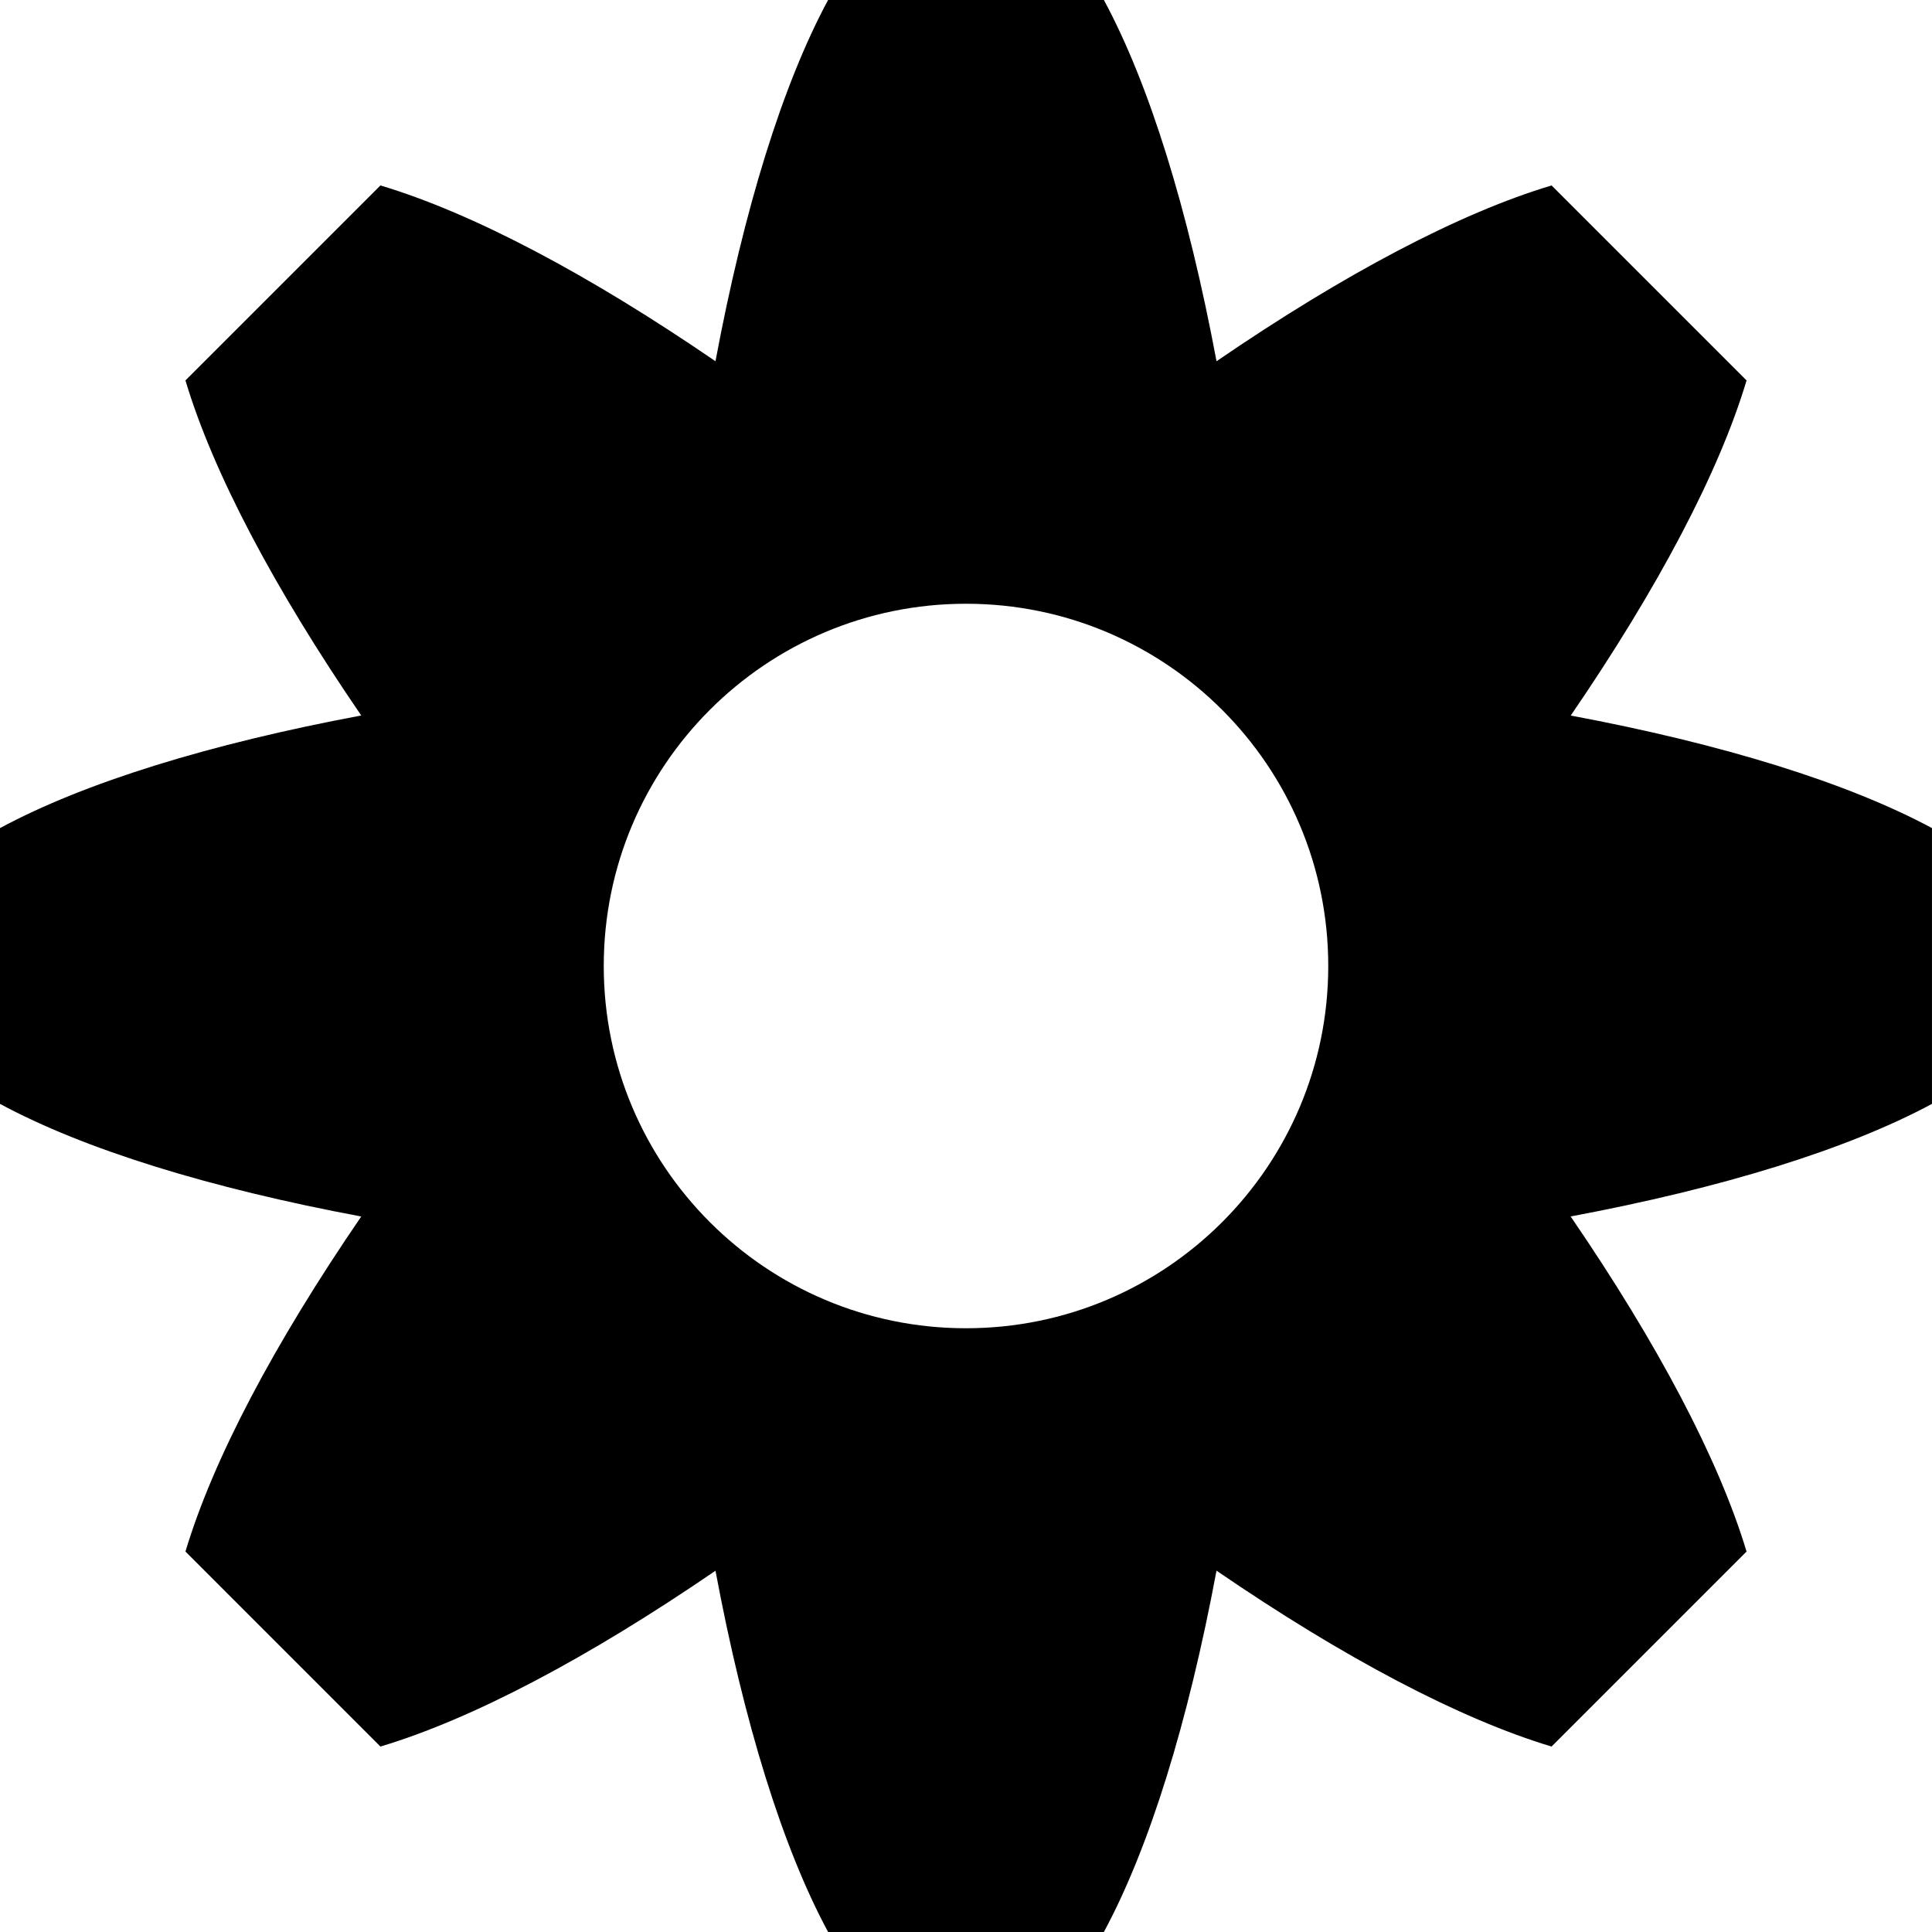 <?xml version="1.0" encoding="utf-8"?><!--Generator: Adobe Illustrator 16.0.0, SVG Export Plug-In . SVG Version: 6.00 Build 0)--><!DOCTYPE svg PUBLIC "-//W3C//DTD SVG 1.1//EN" "http://www.w3.org/Graphics/SVG/1.1/DTD/svg11.dtd"><svg version="1.1" id="cog24" xmlns="http://www.w3.org/2000/svg" xmlns:xlink="http://www.w3.org/1999/xlink" x="0px" y="0px" viewBox="0 0 96 96" enable-background="new 0 0 96 96" xml:space="preserve"><style>.spinning-cog4435 {
			animation: spinning-cog4435 1.3s infinite ease;
			transform-origin: 50% 50%;
			/* Ensures the cog rotates around its center */
		}

		@keyframes spinning-cog4435 {
			0% {
				transform: rotate(0deg);
			}

			100% {
				transform: rotate(360deg);
			}
		}</style><g class="spinning-cog4435"><path fill="currentColor" d="M96,41.148c-4.207-2.26-10.415-4.182-17.951-5.593c4.338-6.336,7.371-12.088,8.737-16.652l-9.689-9.688
		c-4.563,1.364-10.314,4.398-16.649,8.735C59.035,10.404,57.113,4.192,54.852,0H41.148c-2.262,4.192-4.184,10.404-5.596,17.95
		c-6.335-4.338-12.086-7.371-16.649-8.735l-9.688,9.688c1.365,4.563,4.398,10.314,8.735,16.649C10.404,36.965,4.192,38.887,0,41.148
		v13.703c4.192,2.262,10.403,4.184,17.95,5.596c-4.338,6.335-7.37,12.086-8.735,16.649l9.688,9.689
		c4.563-1.366,10.314-4.399,16.649-8.736c1.412,7.546,3.334,13.758,5.596,17.95h13.703c2.262-4.193,4.184-10.405,5.596-17.953
		c6.328,4.331,12.076,7.362,16.649,8.739l9.689-9.689c-1.377-4.574-4.409-10.322-8.741-16.651
		c7.539-1.412,13.747-3.333,17.955-5.594V41.148z M48,66c-9.941,0-18-8.059-18-18s8.059-18,18-18s18,8.059,18,18S57.941,66,48,66z"/></g></svg>